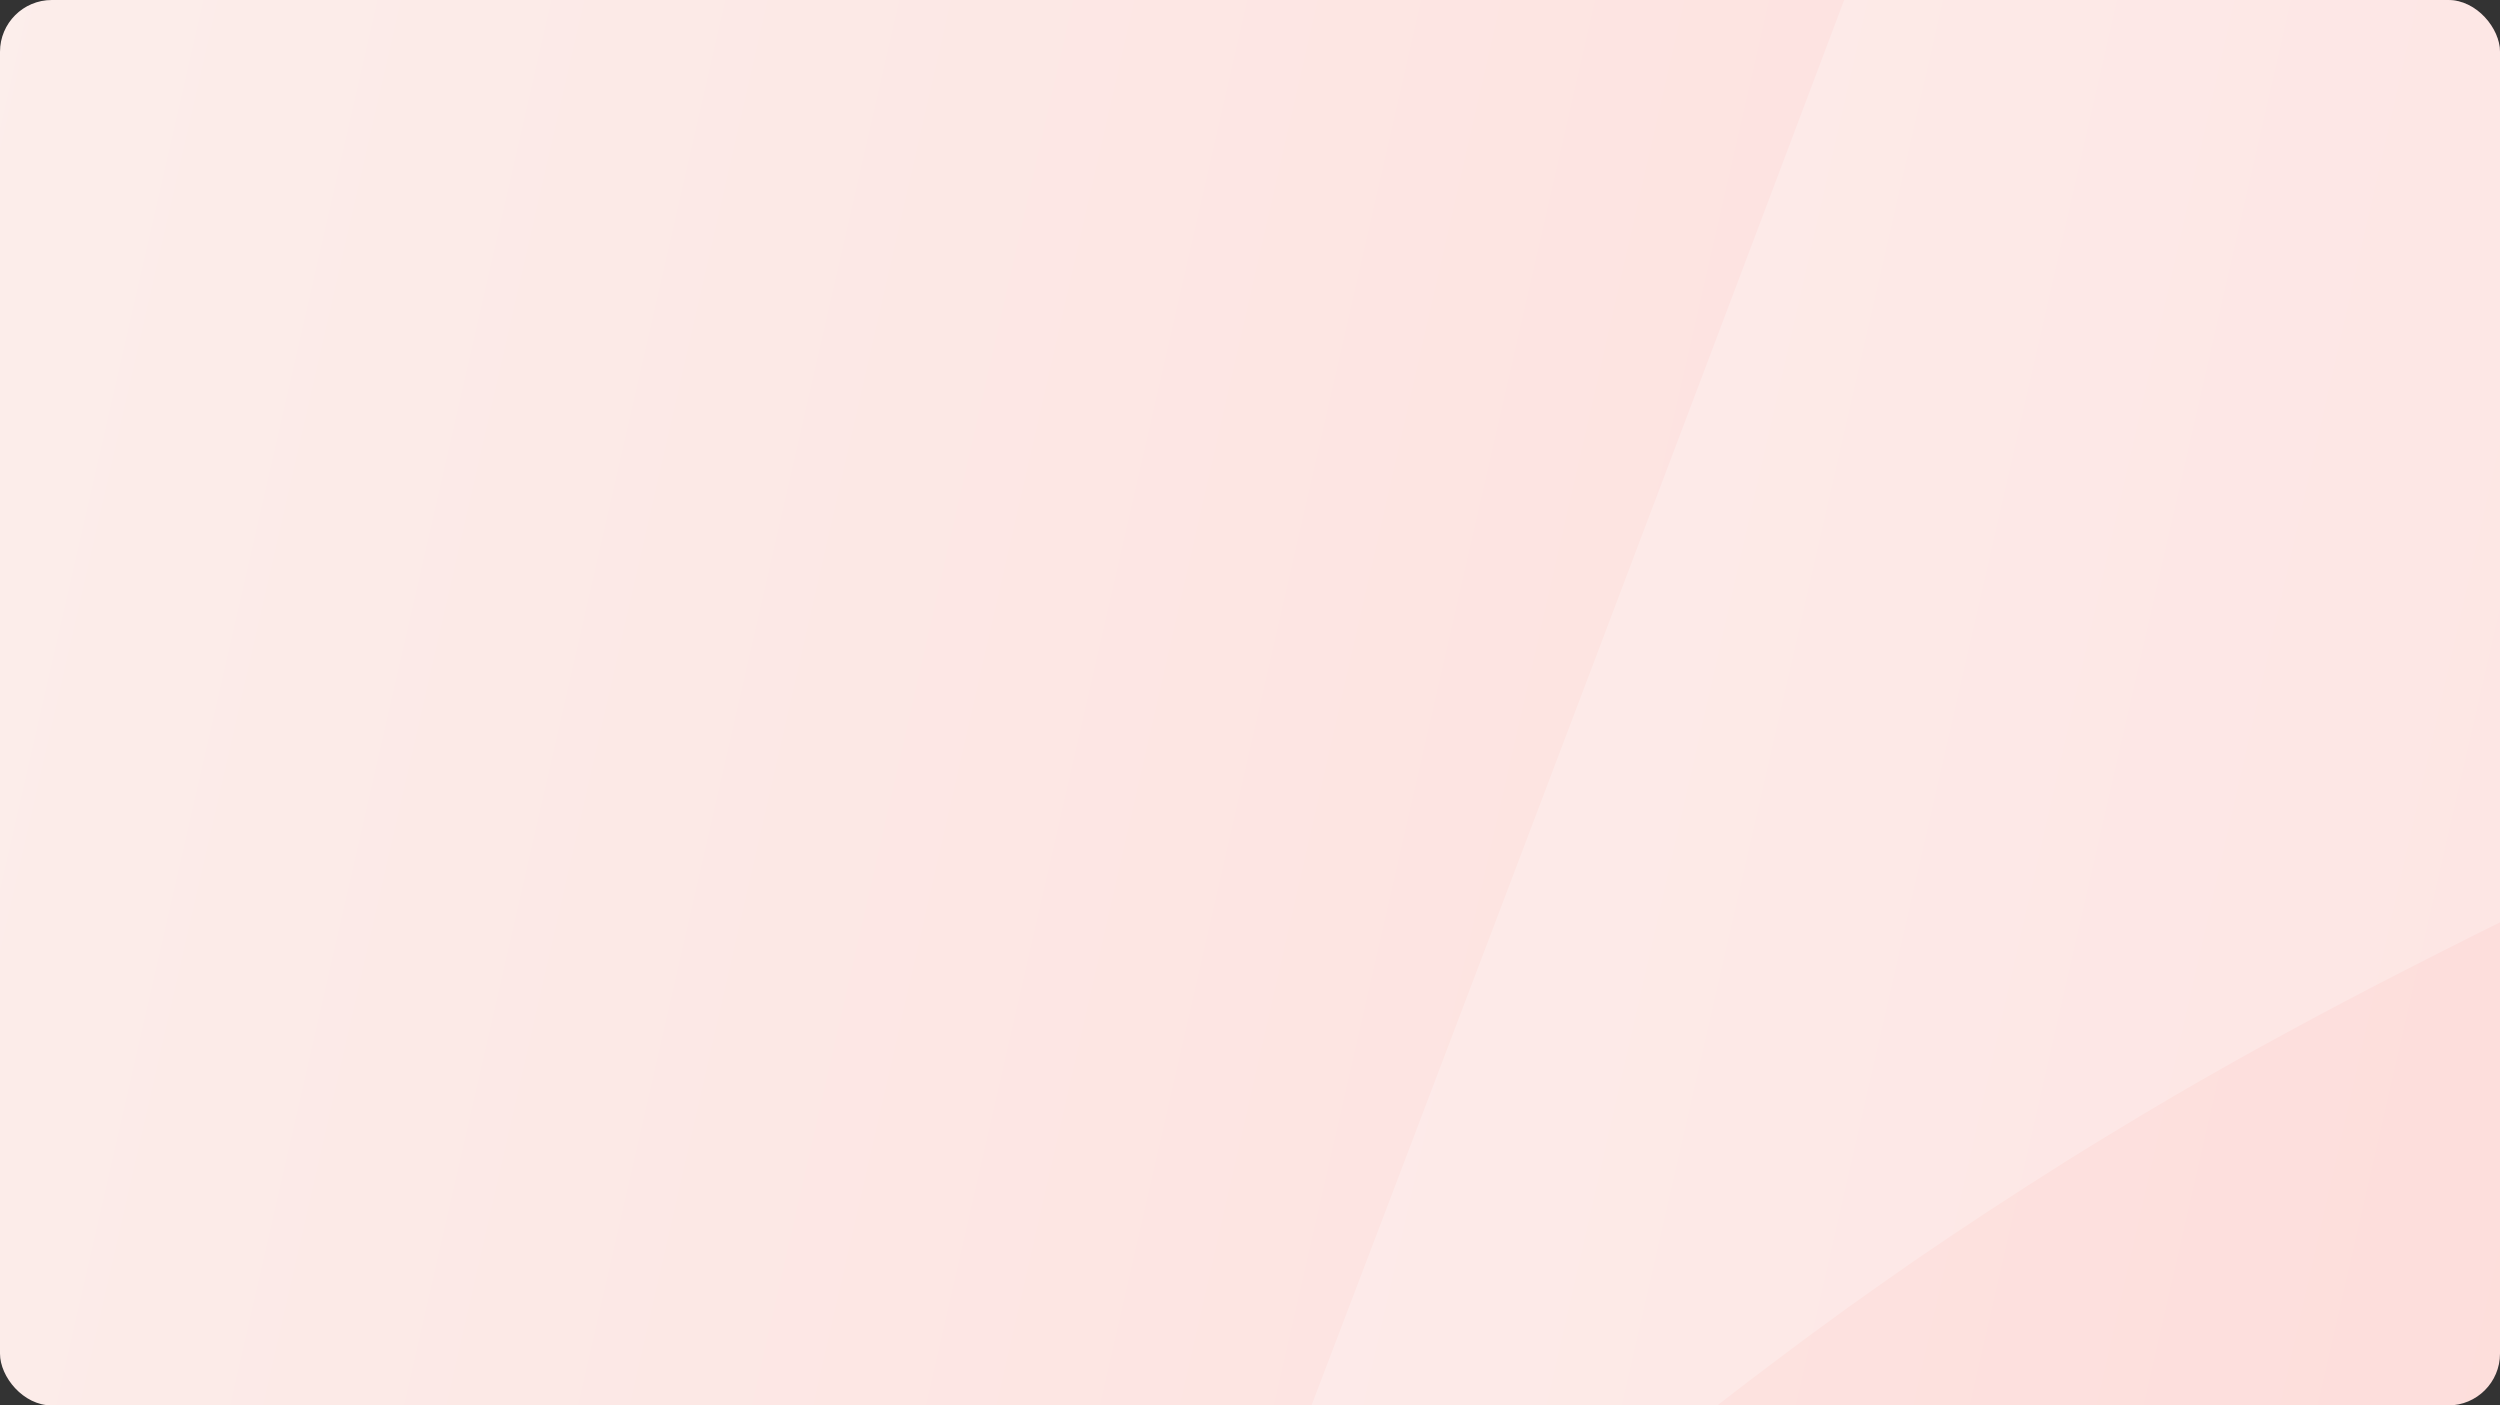 <svg width="386" height="217" viewBox="0 0 386 217" fill="none" xmlns="http://www.w3.org/2000/svg">
<rect x="0" y="0" width="386" height="217" fill="#333333" stroke="none"/>
<g clip-path="url(#clip0_413_15440)">
<rect width="386" height="217" rx="8" fill="url(#paint0_linear_413_15440)"/>
<path d="M411.965 -279.892C413.298 -280.165 414.723 -280.437 415.147 -280.498C415.572 -280.559 417.754 -280.649 419.997 -280.68C422.936 -280.68 424.876 -280.528 426.816 -280.134C428.331 -279.831 430.635 -279.134 431.968 -278.559C433.302 -278.013 435.363 -276.923 436.515 -276.105C437.666 -275.317 439.363 -274.044 440.273 -273.226C441.182 -272.438 442.91 -270.469 444.092 -268.894C445.304 -267.318 448.092 -263.5 450.305 -260.41C452.487 -257.32 456.306 -251.805 458.761 -248.139C461.246 -244.473 465.156 -238.413 467.489 -234.656C469.823 -230.899 473.43 -224.9 475.521 -221.325C477.612 -217.75 480.613 -212.478 482.189 -209.66C483.795 -206.842 487.311 -200.479 490.008 -195.571C492.736 -190.663 497.495 -182.118 500.616 -176.634C503.738 -171.15 508.951 -162.061 512.194 -156.486C515.437 -150.911 522.469 -138.913 527.803 -129.823C533.137 -120.734 541.623 -106.221 546.685 -97.555C551.716 -88.89 559.475 -75.68 563.9 -68.166C568.325 -60.682 578.205 -43.957 585.873 -31.05C593.541 -18.143 604.21 -0.145 609.574 8.944C614.939 18.034 623.152 32.002 627.82 40C631.909 47.009 637.977 57.484 642.251 64.862L643.944 67.784C648.126 75.086 651.551 81.206 651.551 81.358C651.551 81.509 651.46 81.661 651.309 81.661C651.187 81.661 648.702 81.388 645.792 81.085C642.883 80.752 637.427 80.237 633.669 79.934C628.335 79.51 623.425 79.388 611.241 79.388C601.724 79.388 593.511 79.54 590.177 79.782C587.176 79.994 582.479 80.358 579.721 80.6C576.963 80.873 571.386 81.479 567.294 81.994C563.203 82.509 556.99 83.388 553.504 83.963C550.019 84.539 544.957 85.418 542.29 85.933C539.623 86.448 534.652 87.478 531.228 88.205C527.803 88.963 522.074 90.326 518.498 91.205C514.922 92.114 509.254 93.599 505.92 94.538C502.586 95.477 496.797 97.174 493.039 98.325C489.281 99.476 482.947 101.537 478.946 102.9C474.945 104.233 468.338 106.597 464.246 108.081C460.155 109.596 453.063 112.323 448.486 114.141C443.91 115.989 436.393 119.08 431.817 121.049C427.24 123.018 420.209 126.109 416.208 127.927L415.679 128.171C411.637 130.038 405.331 132.951 401.357 134.865C397.205 136.835 388.476 141.137 381.96 144.409C375.444 147.681 366.321 152.347 361.653 154.832C356.986 157.286 350.864 160.619 348.015 162.194C345.199 163.752 341.525 165.841 339.742 166.855L339.68 166.891C337.922 167.891 333.982 170.193 330.891 172.041C327.799 173.89 322.556 177.071 319.222 179.162C315.888 181.252 310.372 184.797 306.947 187.039C303.522 189.281 298.34 192.766 295.43 194.765C292.52 196.795 287.944 200.007 285.277 201.916C282.61 203.825 277.215 207.794 273.305 210.763C269.395 213.702 263.455 218.277 260.121 220.913C256.787 223.579 251.453 227.912 248.301 230.578C245.149 233.214 239.875 237.698 236.632 240.546C233.389 243.395 228.904 247.424 226.63 249.485C224.388 251.545 218.811 256.787 214.265 261.15C209.718 265.512 202.263 272.936 197.716 277.693C193.17 282.449 187.806 288.115 185.836 290.266C183.866 292.448 180.653 295.963 178.744 298.114C176.834 300.265 175.016 302.143 174.713 302.265C174.44 302.416 173.743 302.537 173.197 302.537C172.652 302.568 172.015 302.325 171.712 302.022C171.439 301.719 171.136 301.144 171.015 300.719C170.894 300.174 171.682 297.72 173.894 291.933C175.591 287.509 181.805 271.239 187.745 255.726C193.655 240.213 205.839 208.248 214.81 184.676C223.781 161.104 238.148 123.261 246.725 100.597C255.302 77.934 268.213 43.848 275.366 24.851C282.549 5.854 295.248 -27.899 303.613 -50.138C311.978 -72.377 325.132 -107.433 332.861 -128.005C340.589 -148.578 347.954 -167.727 349.227 -170.575C350.5 -173.423 352.561 -178.24 353.773 -181.331C354.986 -184.421 357.289 -190.541 358.895 -194.965C360.471 -199.389 364.048 -209.266 366.806 -216.932C369.594 -224.597 372.898 -233.535 374.14 -236.777C375.413 -240.019 377.323 -244.655 378.383 -247.079C379.444 -249.502 381.172 -253.047 382.172 -254.956C383.172 -256.865 384.566 -259.319 385.233 -260.41C385.93 -261.501 387.385 -263.591 388.476 -265.106C389.567 -266.621 391.416 -268.772 392.598 -269.954C393.75 -271.136 395.598 -272.741 396.659 -273.56C397.75 -274.347 399.69 -275.559 400.993 -276.196C402.266 -276.862 404.721 -277.832 406.419 -278.407C408.146 -278.953 410.631 -279.65 411.965 -279.892Z" fill="white" fill-opacity="0.24"/>
</g>
<defs>
<linearGradient id="paint0_linear_413_15440" x1="-8.888" y1="1.62526e-06" x2="986.599" y2="227.603" gradientUnits="userSpaceOnUse">
<stop stop-color="#FCEEEB"/>
<stop offset="1" stop-color="#FFC7C6"/>
</linearGradient>
<clipPath id="clip0_413_15440">
<rect width="386" height="217" rx="8" fill="white"/>
</clipPath>
</defs>
</svg>
